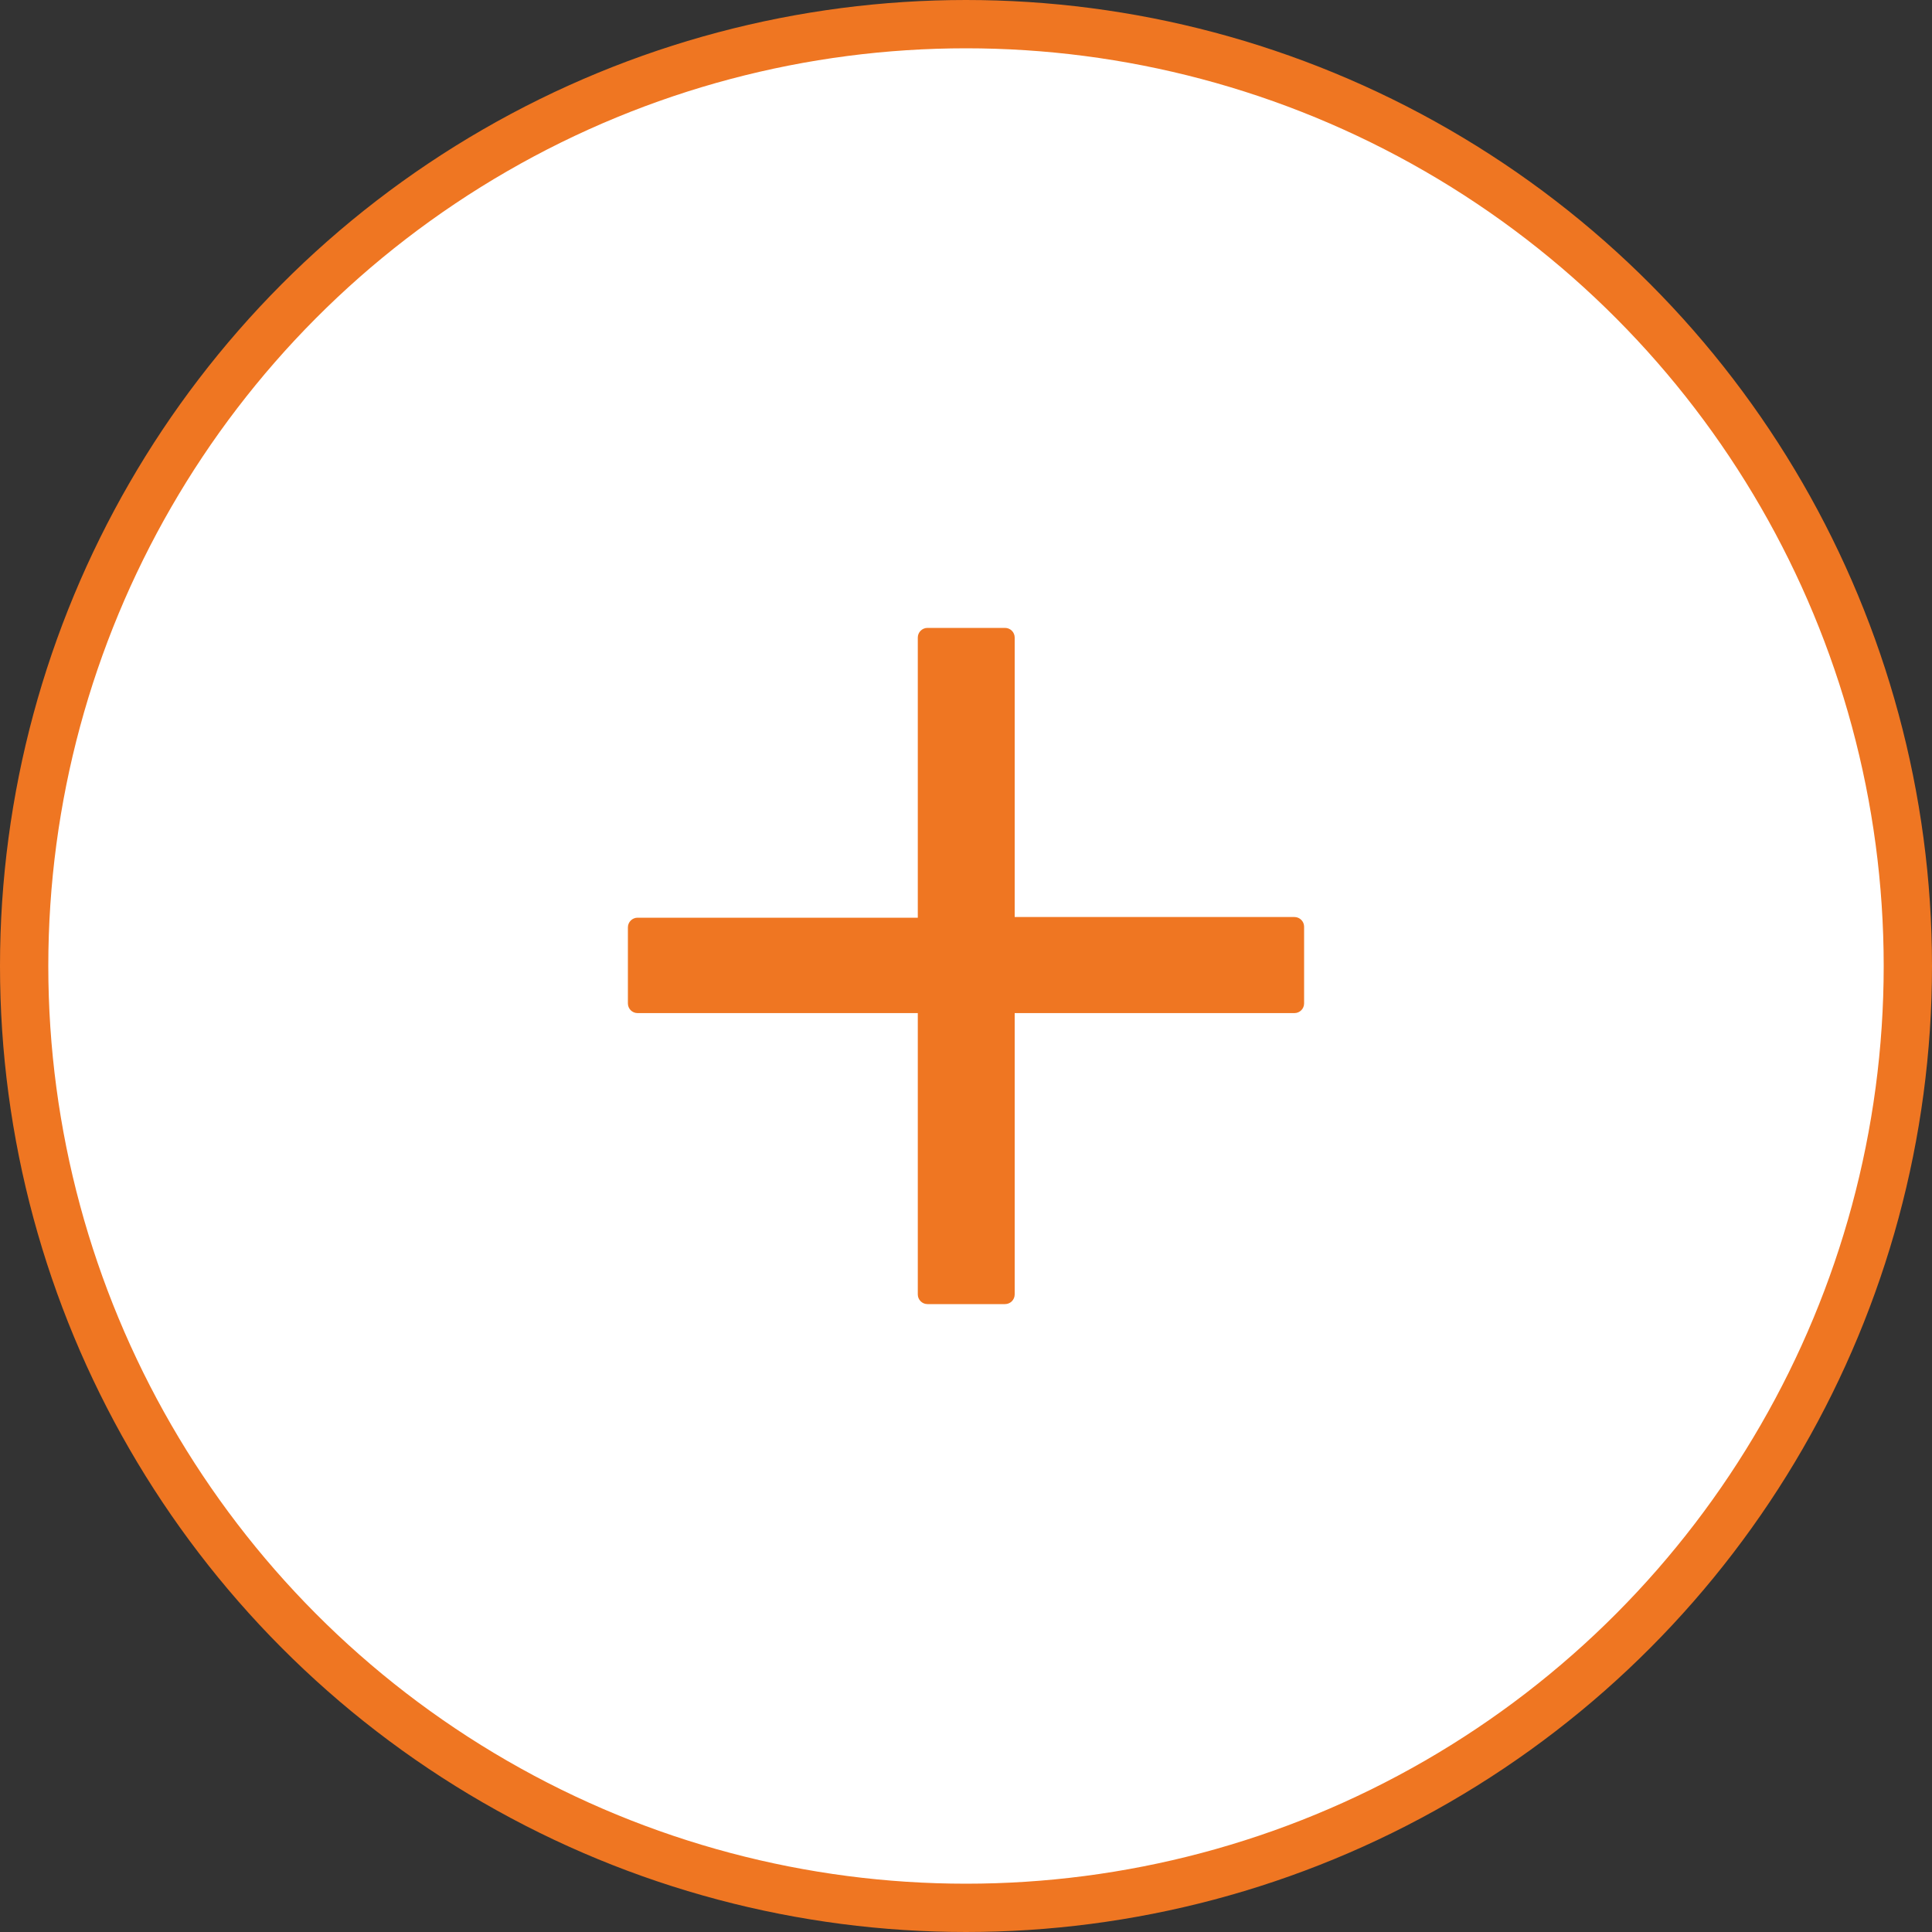 <?xml version="1.0" encoding="UTF-8"?>
<svg width="40px" height="40px" viewBox="0 0 40 40" version="1.1" xmlns="http://www.w3.org/2000/svg" xmlns:xlink="http://www.w3.org/1999/xlink">
    <rect x="0" y="0" width="40" height="40" fill="#333333" stroke="none"/>
    <!-- Generator: Sketch 52.3 (67297) - http://www.bohemiancoding.com/sketch -->
    <title>mas</title>
    <desc>Created with Sketch.</desc>
    <g id="CV-APP-WEB" stroke="none" stroke-width="1" fill="none" fill-rule="evenodd">
        <g id="HOME" transform="translate(-287, -847)">
            <g id="BODY-2" transform="translate(269, 60)">
                <g id="MAPA" transform="translate(1, 1)">
                    <g id="Group-10">
                        <g id="mas" transform="translate(17, 786)">
                            <circle id="Oval-Copy-3" stroke="#EF7622" stroke-width="1" fill="#FFFFFF" cx="20" cy="20" r="19.5"></circle>
                            <path d="M19.202,13 L20.808,13 C20.919,13 21.008,13.09 21.008,13.2 L21.008,18.986 L26.8,18.986 C26.91,18.986 27,19.076 27,19.186 L27,20.775 C27,20.886 26.91,20.975 26.8,20.975 L21.008,20.975 L21.008,26.8 C21.008,26.91 20.919,27 20.808,27 L19.202,27 C19.092,27 19.002,26.91 19.002,26.8 L19.002,20.975 L13.2,20.975 C13.09,20.975 13,20.886 13,20.775 L13,19.2 C13,19.09 13.09,19 13.2,19 L19.002,19 L19.002,13.2 C19.002,13.09 19.092,13 19.202,13 Z" id="Rectangle" fill="#EF7622"></path>
                        </g>
                    </g>
                </g>
            </g>
        </g>
    </g>
</svg>